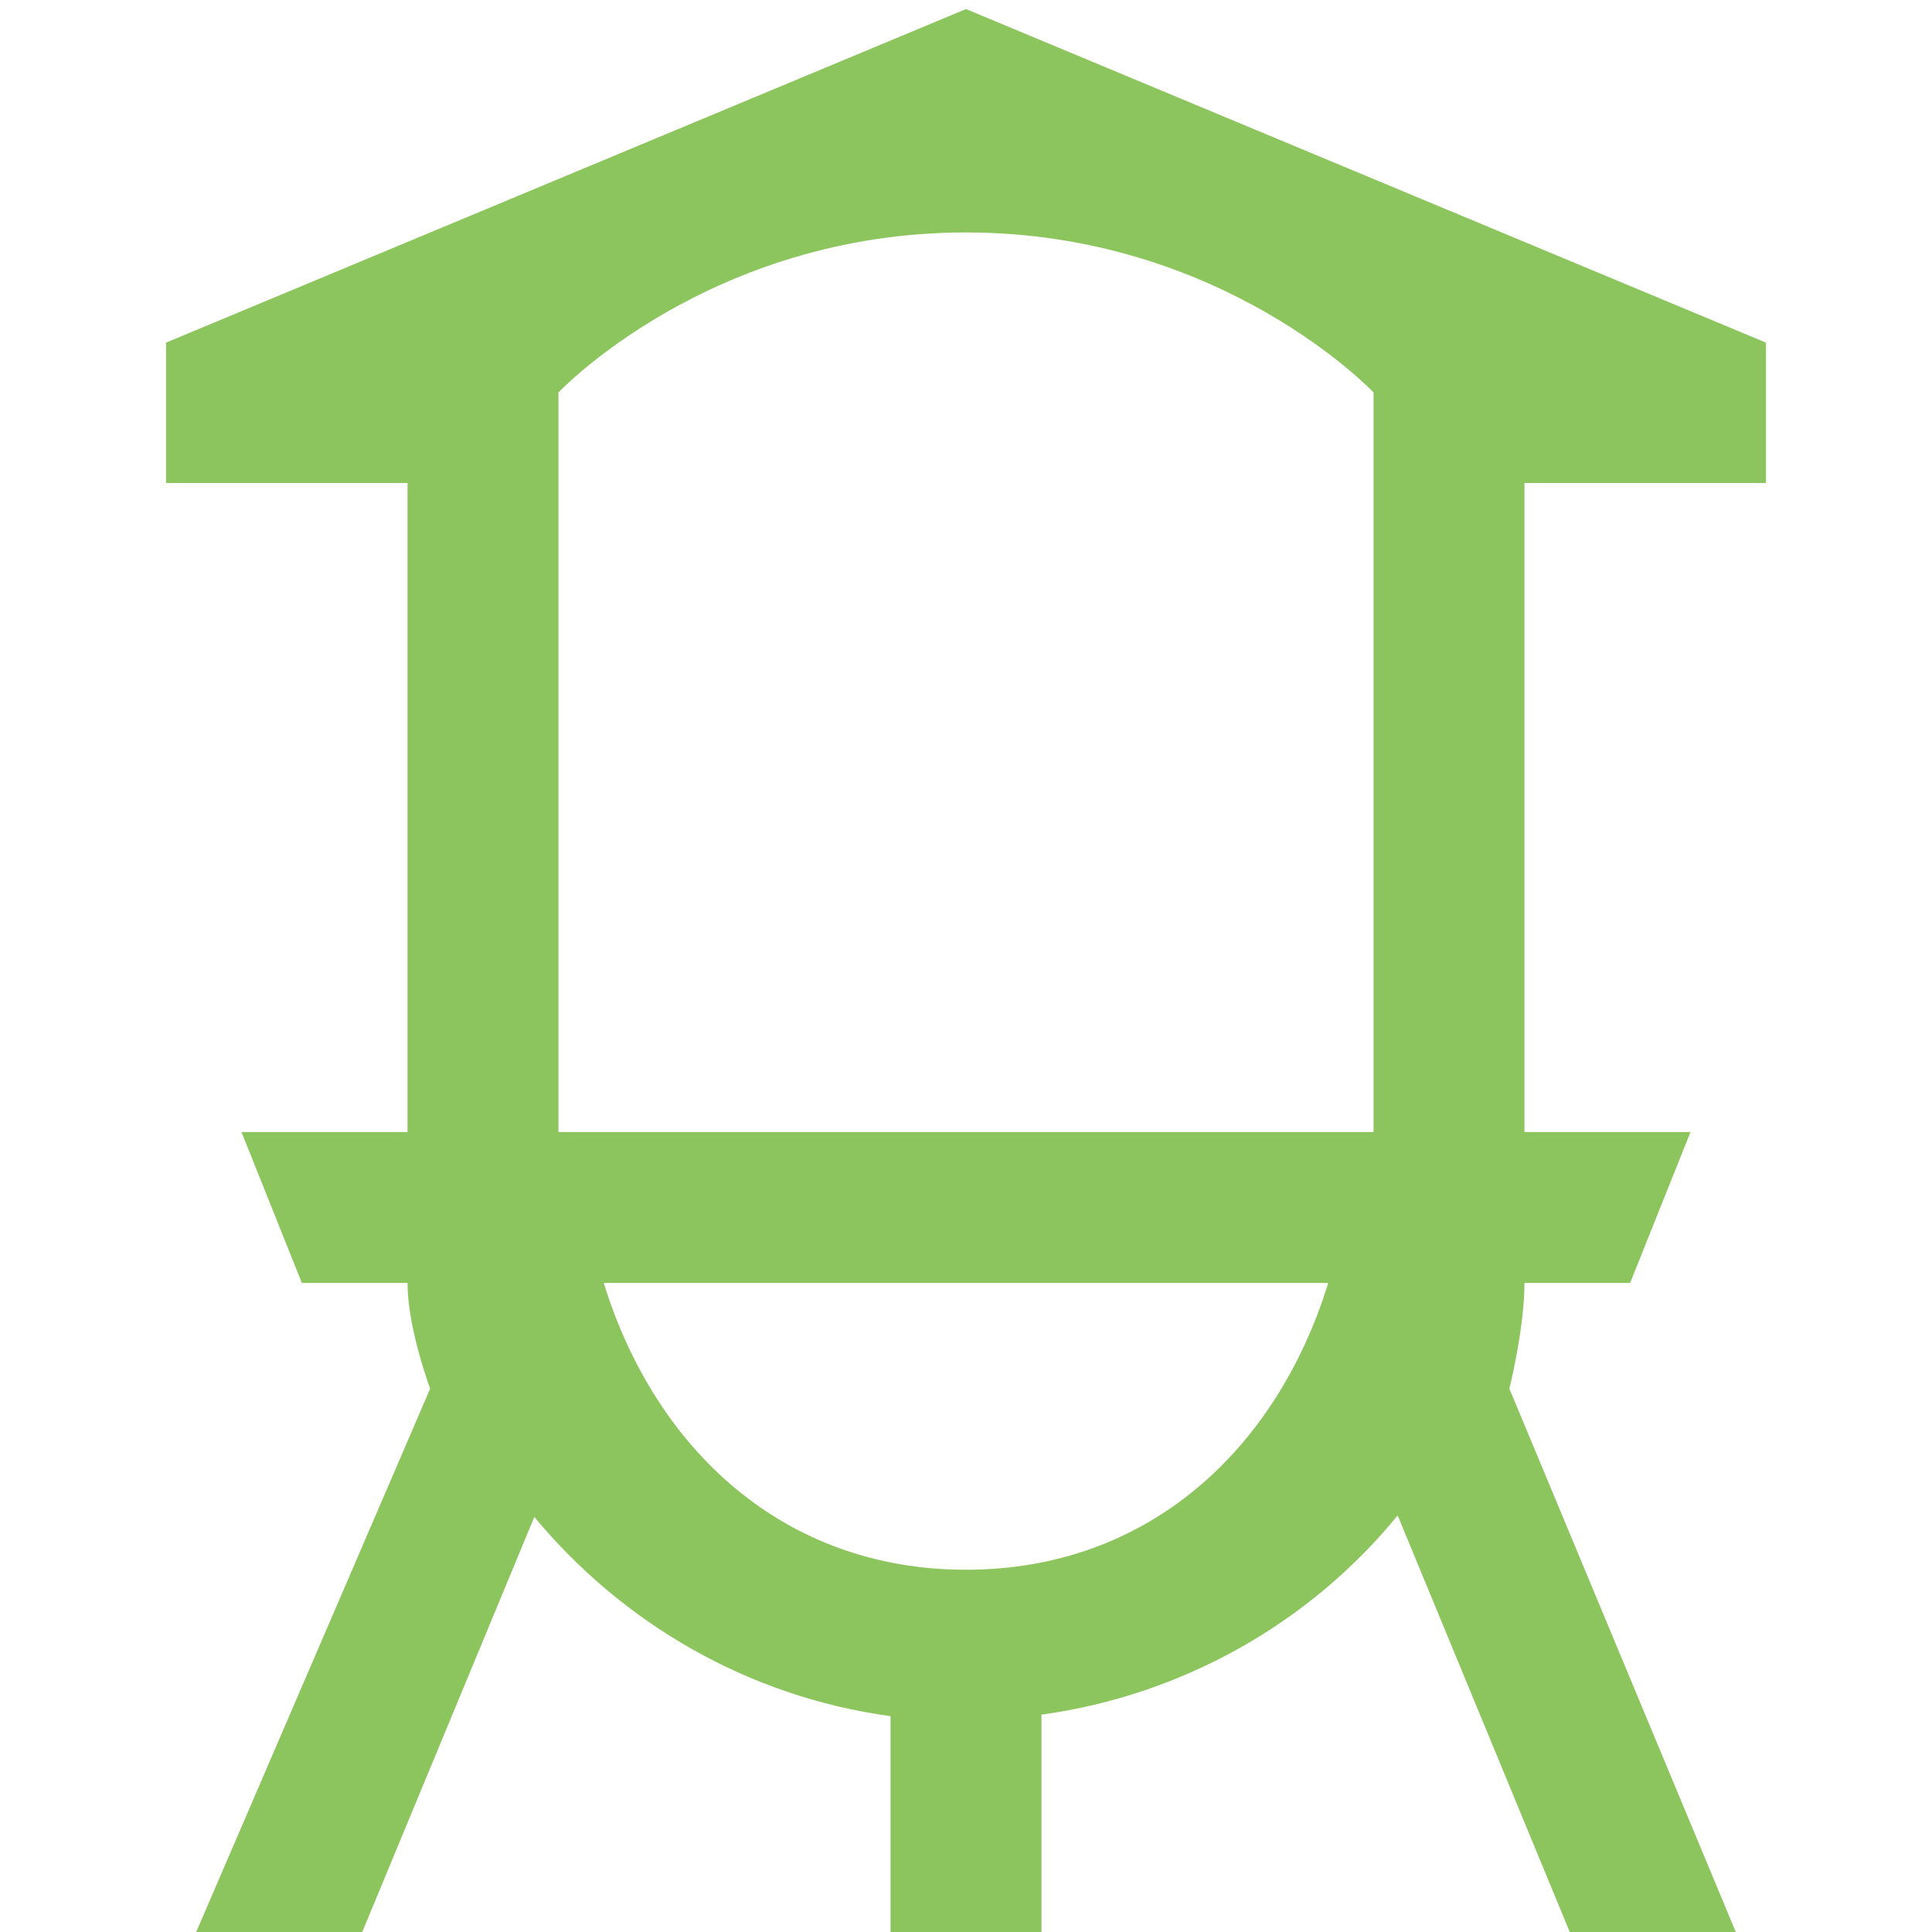 <?xml version="1.0" encoding="utf-8"?>
<!-- Generator: Adobe Illustrator 22.0.0, SVG Export Plug-In . SVG Version: 6.00 Build 0)  -->
<!DOCTYPE svg PUBLIC "-//W3C//DTD SVG 1.1//EN" "http://www.w3.org/Graphics/SVG/1.1/DTD/svg11.dtd">
<svg version="1.1" id="Layer_1" xmlns="http://www.w3.org/2000/svg" xmlns:xlink="http://www.w3.org/1999/xlink" x="0px" y="0px"
	 viewBox="0 0 128 128" enable-background="new 0 0 128 128" xml:space="preserve">
<rect x="-264" y="27" fill="none" stroke="#231F20" stroke-width="10" stroke-linejoin="bevel" stroke-miterlimit="10" width="64" height="53"/>
<path fill="none" stroke="#231F20" stroke-width="10" stroke-linejoin="bevel" stroke-miterlimit="10" d="M-200,77
	c0,17.7-14.3,32-32,32s-32-14.3-32-32"/>
<line fill="none" stroke="#231F20" stroke-width="10" stroke-linejoin="bevel" stroke-miterlimit="10" x1="-280" y1="80" x2="-184" y2="80"/>
<polygon fill="none" stroke="#231F20" stroke-width="10" stroke-miterlimit="10" points="-280,26 -232,6 -184,26 -184,27 -280,27 
	"/>
<line fill="none" stroke="#231F20" stroke-width="10" stroke-linejoin="bevel" stroke-miterlimit="10" x1="-261" y1="90" x2="-278" y2="125"/>
<line fill="none" stroke="#231F20" stroke-width="10" stroke-linejoin="bevel" stroke-miterlimit="10" x1="-203" y1="90" x2="-186" y2="125"/>
<line fill="none" stroke="#231F20" stroke-width="10" stroke-linejoin="bevel" stroke-miterlimit="10" x1="-232" y1="77" x2="-232" y2="127"/>
<g>
	<path fill="#231F20" d="M-52,85h-64l-5-5V27l5-5h64l5,5v53L-52,85z M-111,75h54V32h-54V75z"/>
</g>
<g>
	<path fill="#231F20" d="M-84,114c-20.4,0-37-16.6-37-37h10c0,14.9,12.1,27,27,27s27-12.1,27-27h10C-47,97.4-63.6,114-84,114z"/>
</g>
<g>
	<rect x="-137" y="75" fill="#231F20" width="106" height="10"/>
</g>
<g>
	<path fill="#231F20" d="M-31,32h-106v-9.3l53-22.1l53,22.1V32z M-109.4,22h50.8L-84,11.4L-109.4,22z"/>
</g>
<g>
	<polygon fill="#231F20" points="-126,128 -137,128 -117.5,87.8 -108.5,92.2 	"/>
</g>
<g>
	<polygon fill="#231F20" points="-42,128 -59.5,92.2 -50.5,87.8 -31,128 	"/>
</g>
<g>
	<rect x="-89" y="77" fill="#231F20" width="10" height="51"/>
</g>
<path fill="#8CC55D" d="M117,32v-9.3L64,0.6L11,22.7V32h16v43H16l4,10h7c0,3,1.5,7,1.5,7L13,128h11l11.4-27.5
	c5.8,7,14.1,11.9,23.6,13.2V128h10v-14.4c9.4-1.3,17.8-6.1,23.6-13.2L104,128h11l-15-36c0,0,1-4,1-7h7l4-10h-11V32H117z M64,104
	c-12.1,0-20.6-8-24-19h48C84.6,96,76.1,104,64,104z M37,75V26c0,0,10-10.6,27-10.6S91,26,91,26v49H37z"/>
</svg>
